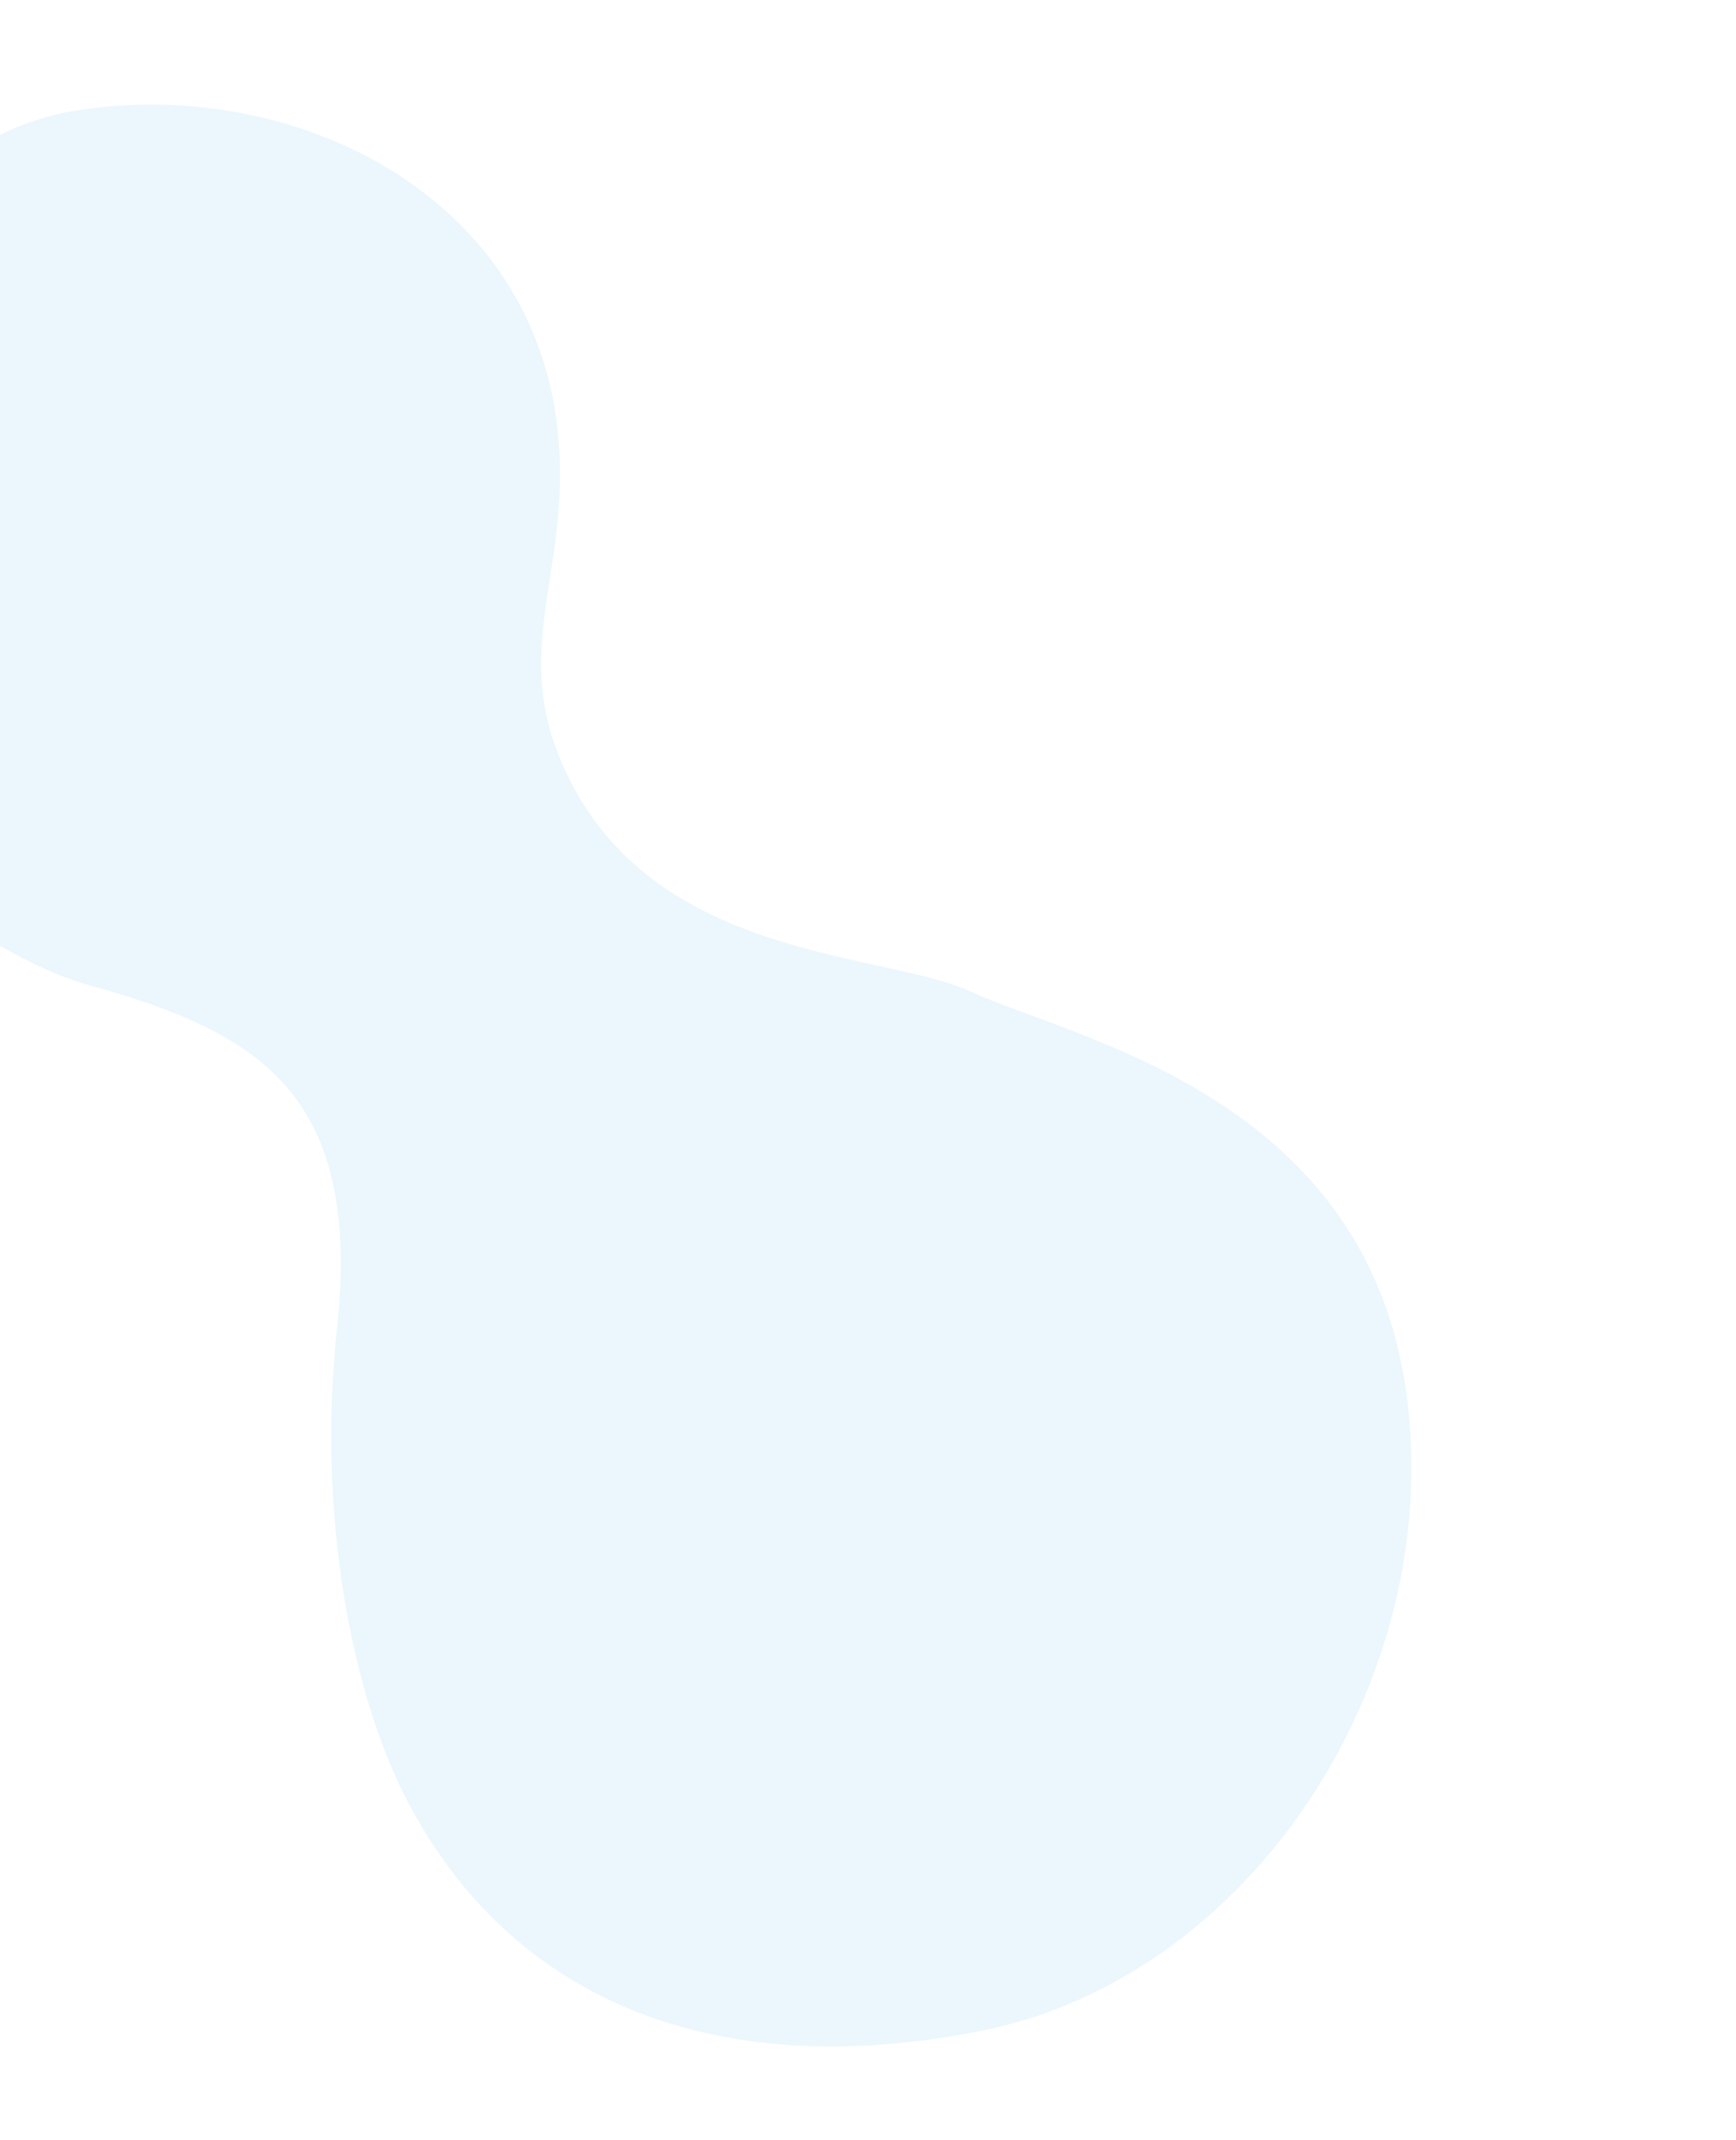 <svg width="710" height="875" viewBox="0 0 710 875" fill="none" xmlns="http://www.w3.org/2000/svg" class="fragment fragment_about">
<path d="M233.078 319.017C206.978 267.459 233.07 237.072 228.469 180.124C220.277 78.719 118.551 30.845 30.474 45.281C-47.472 58.056 -99.201 157.526 -99.703 234.18C-100.267 320.24 -15.335 388.518 37.032 403.01C107.823 422.6 147.932 448.786 137.775 543.615C129.742 618.612 143.513 691.123 165.75 734.718C205.938 813.504 286.489 852.943 400.603 830.523C514.718 808.103 593.701 681.549 574.333 564.137C554.964 446.725 437.446 424.187 397.527 405.647C361.947 389.089 270.54 393.019 233.078 319.017Z" fill="#009BDF" fill-opacity="0.08"/>
</svg>
